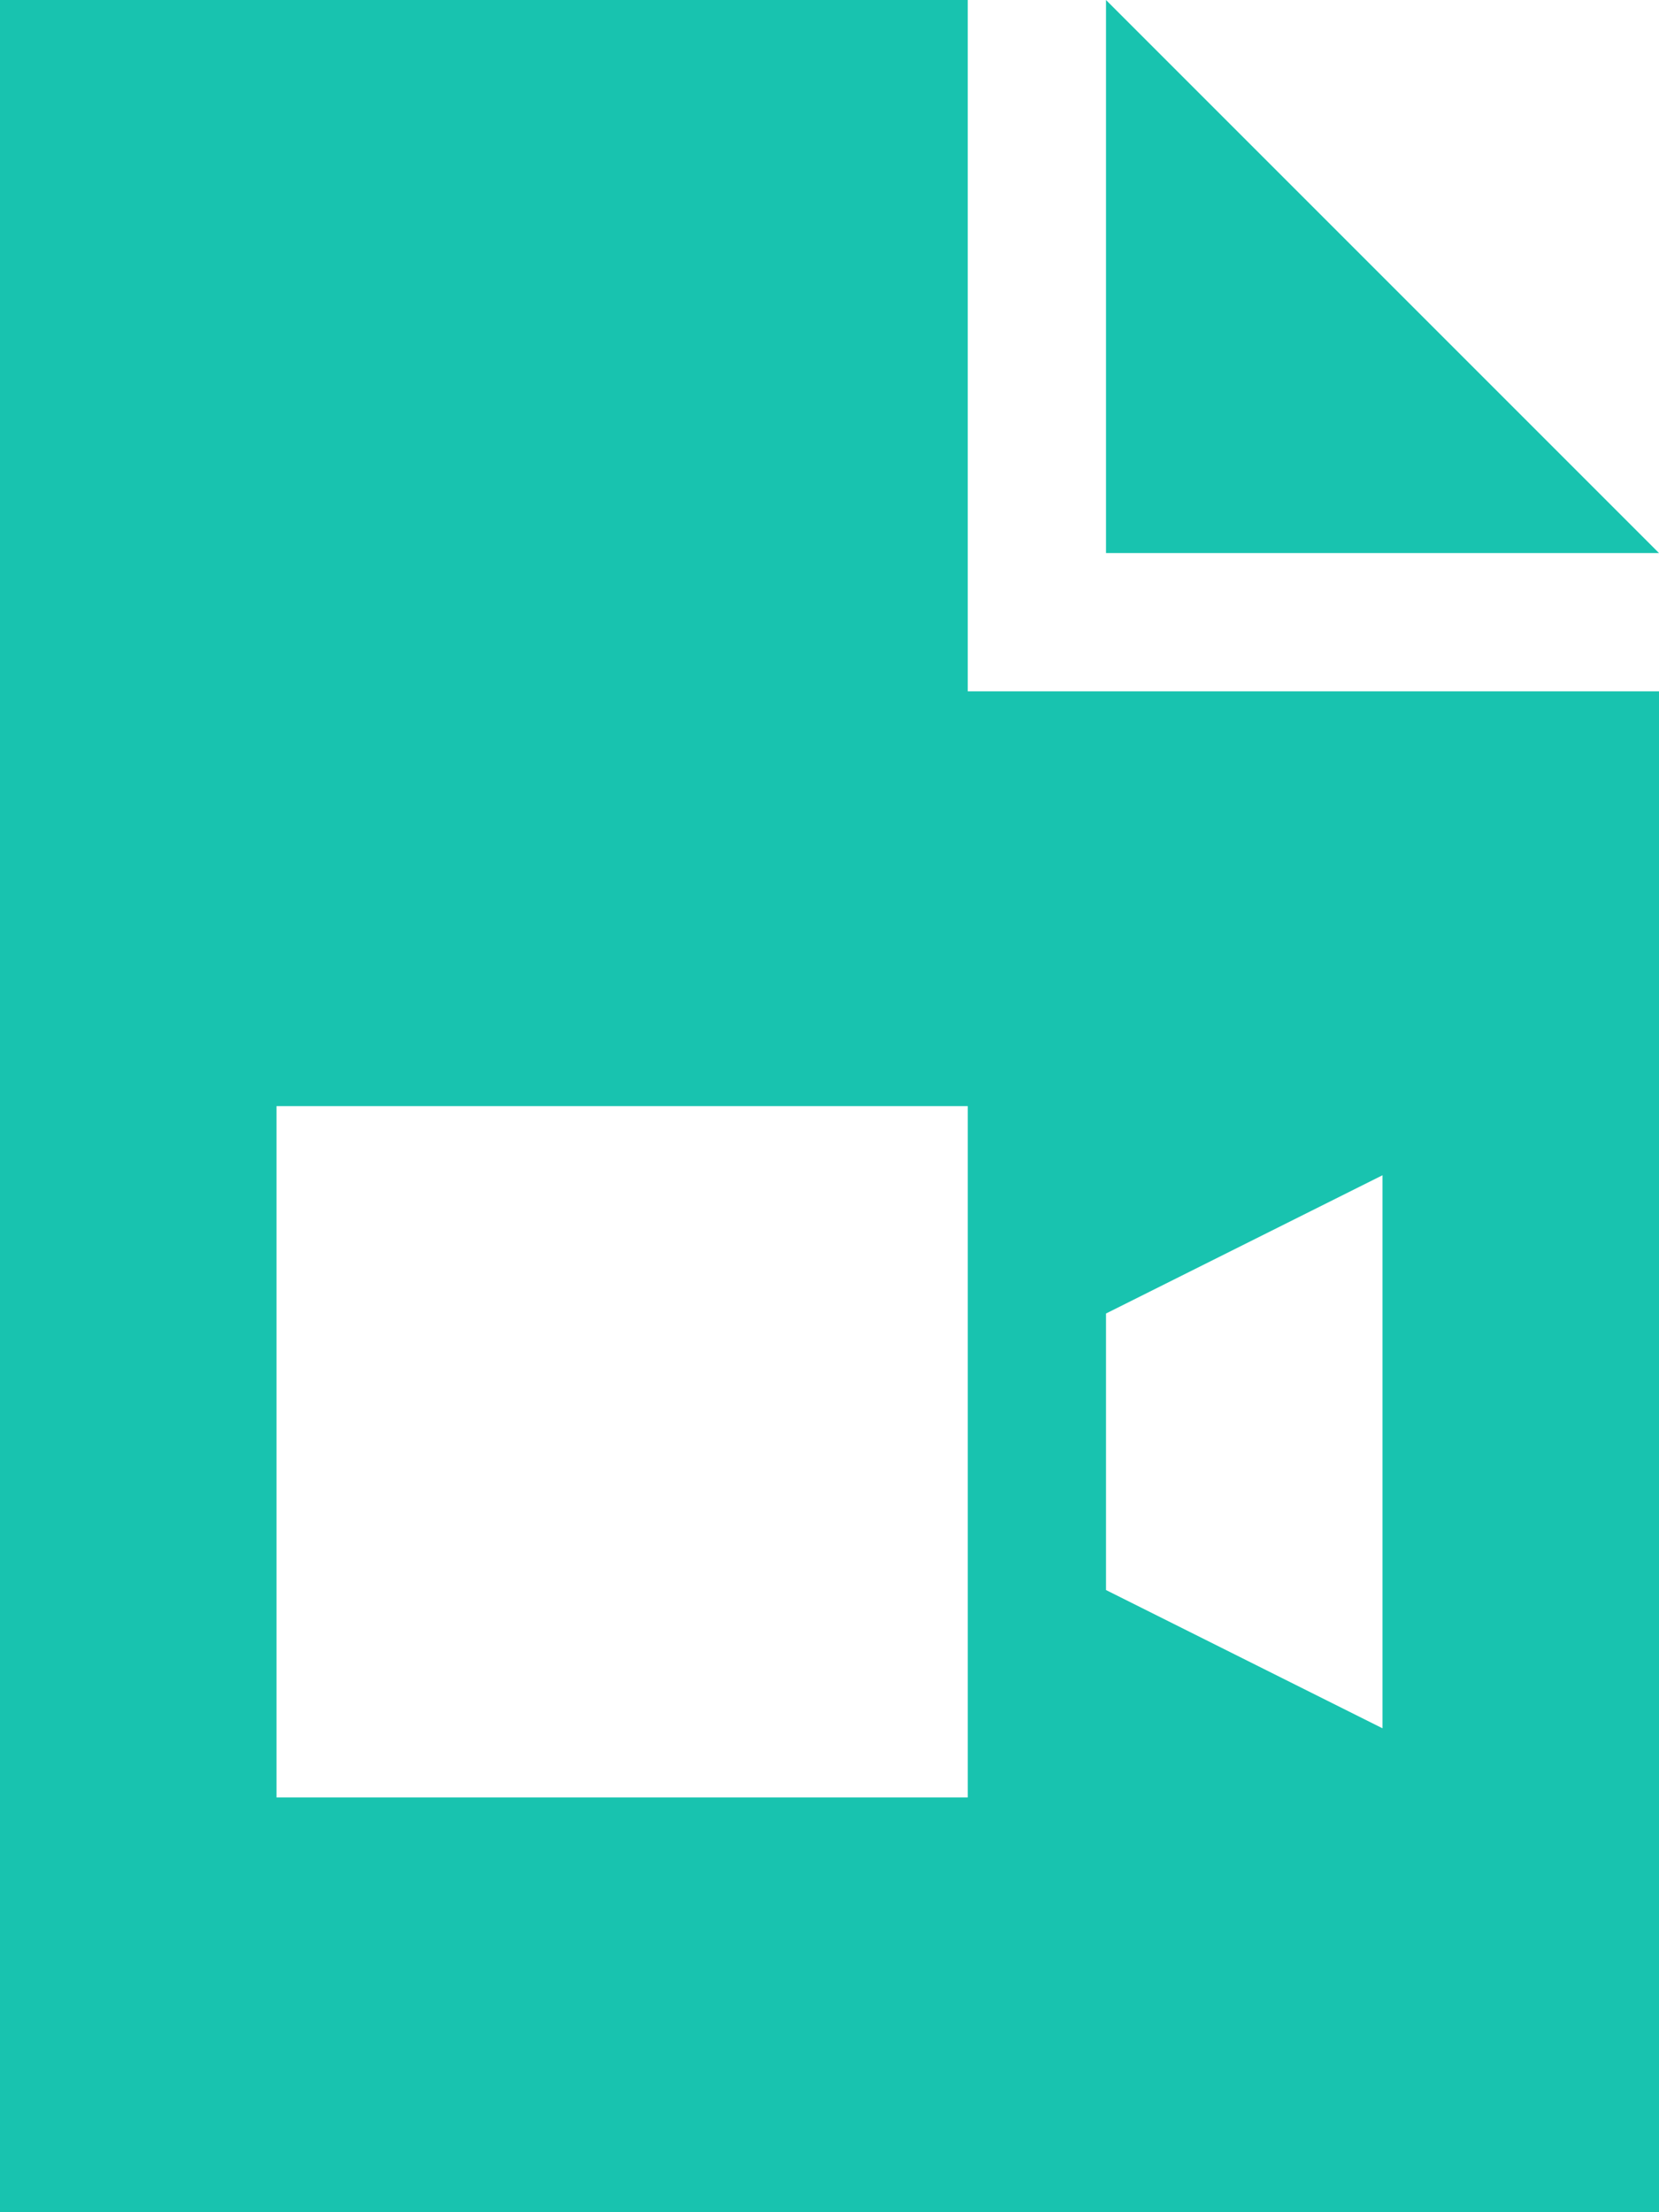 <?xml version="1.0" encoding="UTF-8"?>
<svg xmlns="http://www.w3.org/2000/svg" version="1.1" viewBox="0 0 384 512">
  <defs>
    <style>
      .cls-1 {
        fill: #18c3af;
      }
    </style>
  </defs>
  <!-- Generator: Adobe Illustrator 28.7.1, SVG Export Plug-In . SVG Version: 1.2.0 Build 142)  -->
  <g>
    <g id="_圖層_1" data-name="圖層_1">
      <path class="cls-1" d="M224,0H0v512h384V160h-160V0ZM256,0v128h128L256,0ZM64,256h160v160H64v-160ZM320,400l-64-32v-64l64-32v128Z"/>
    </g>
  </g>
</svg>